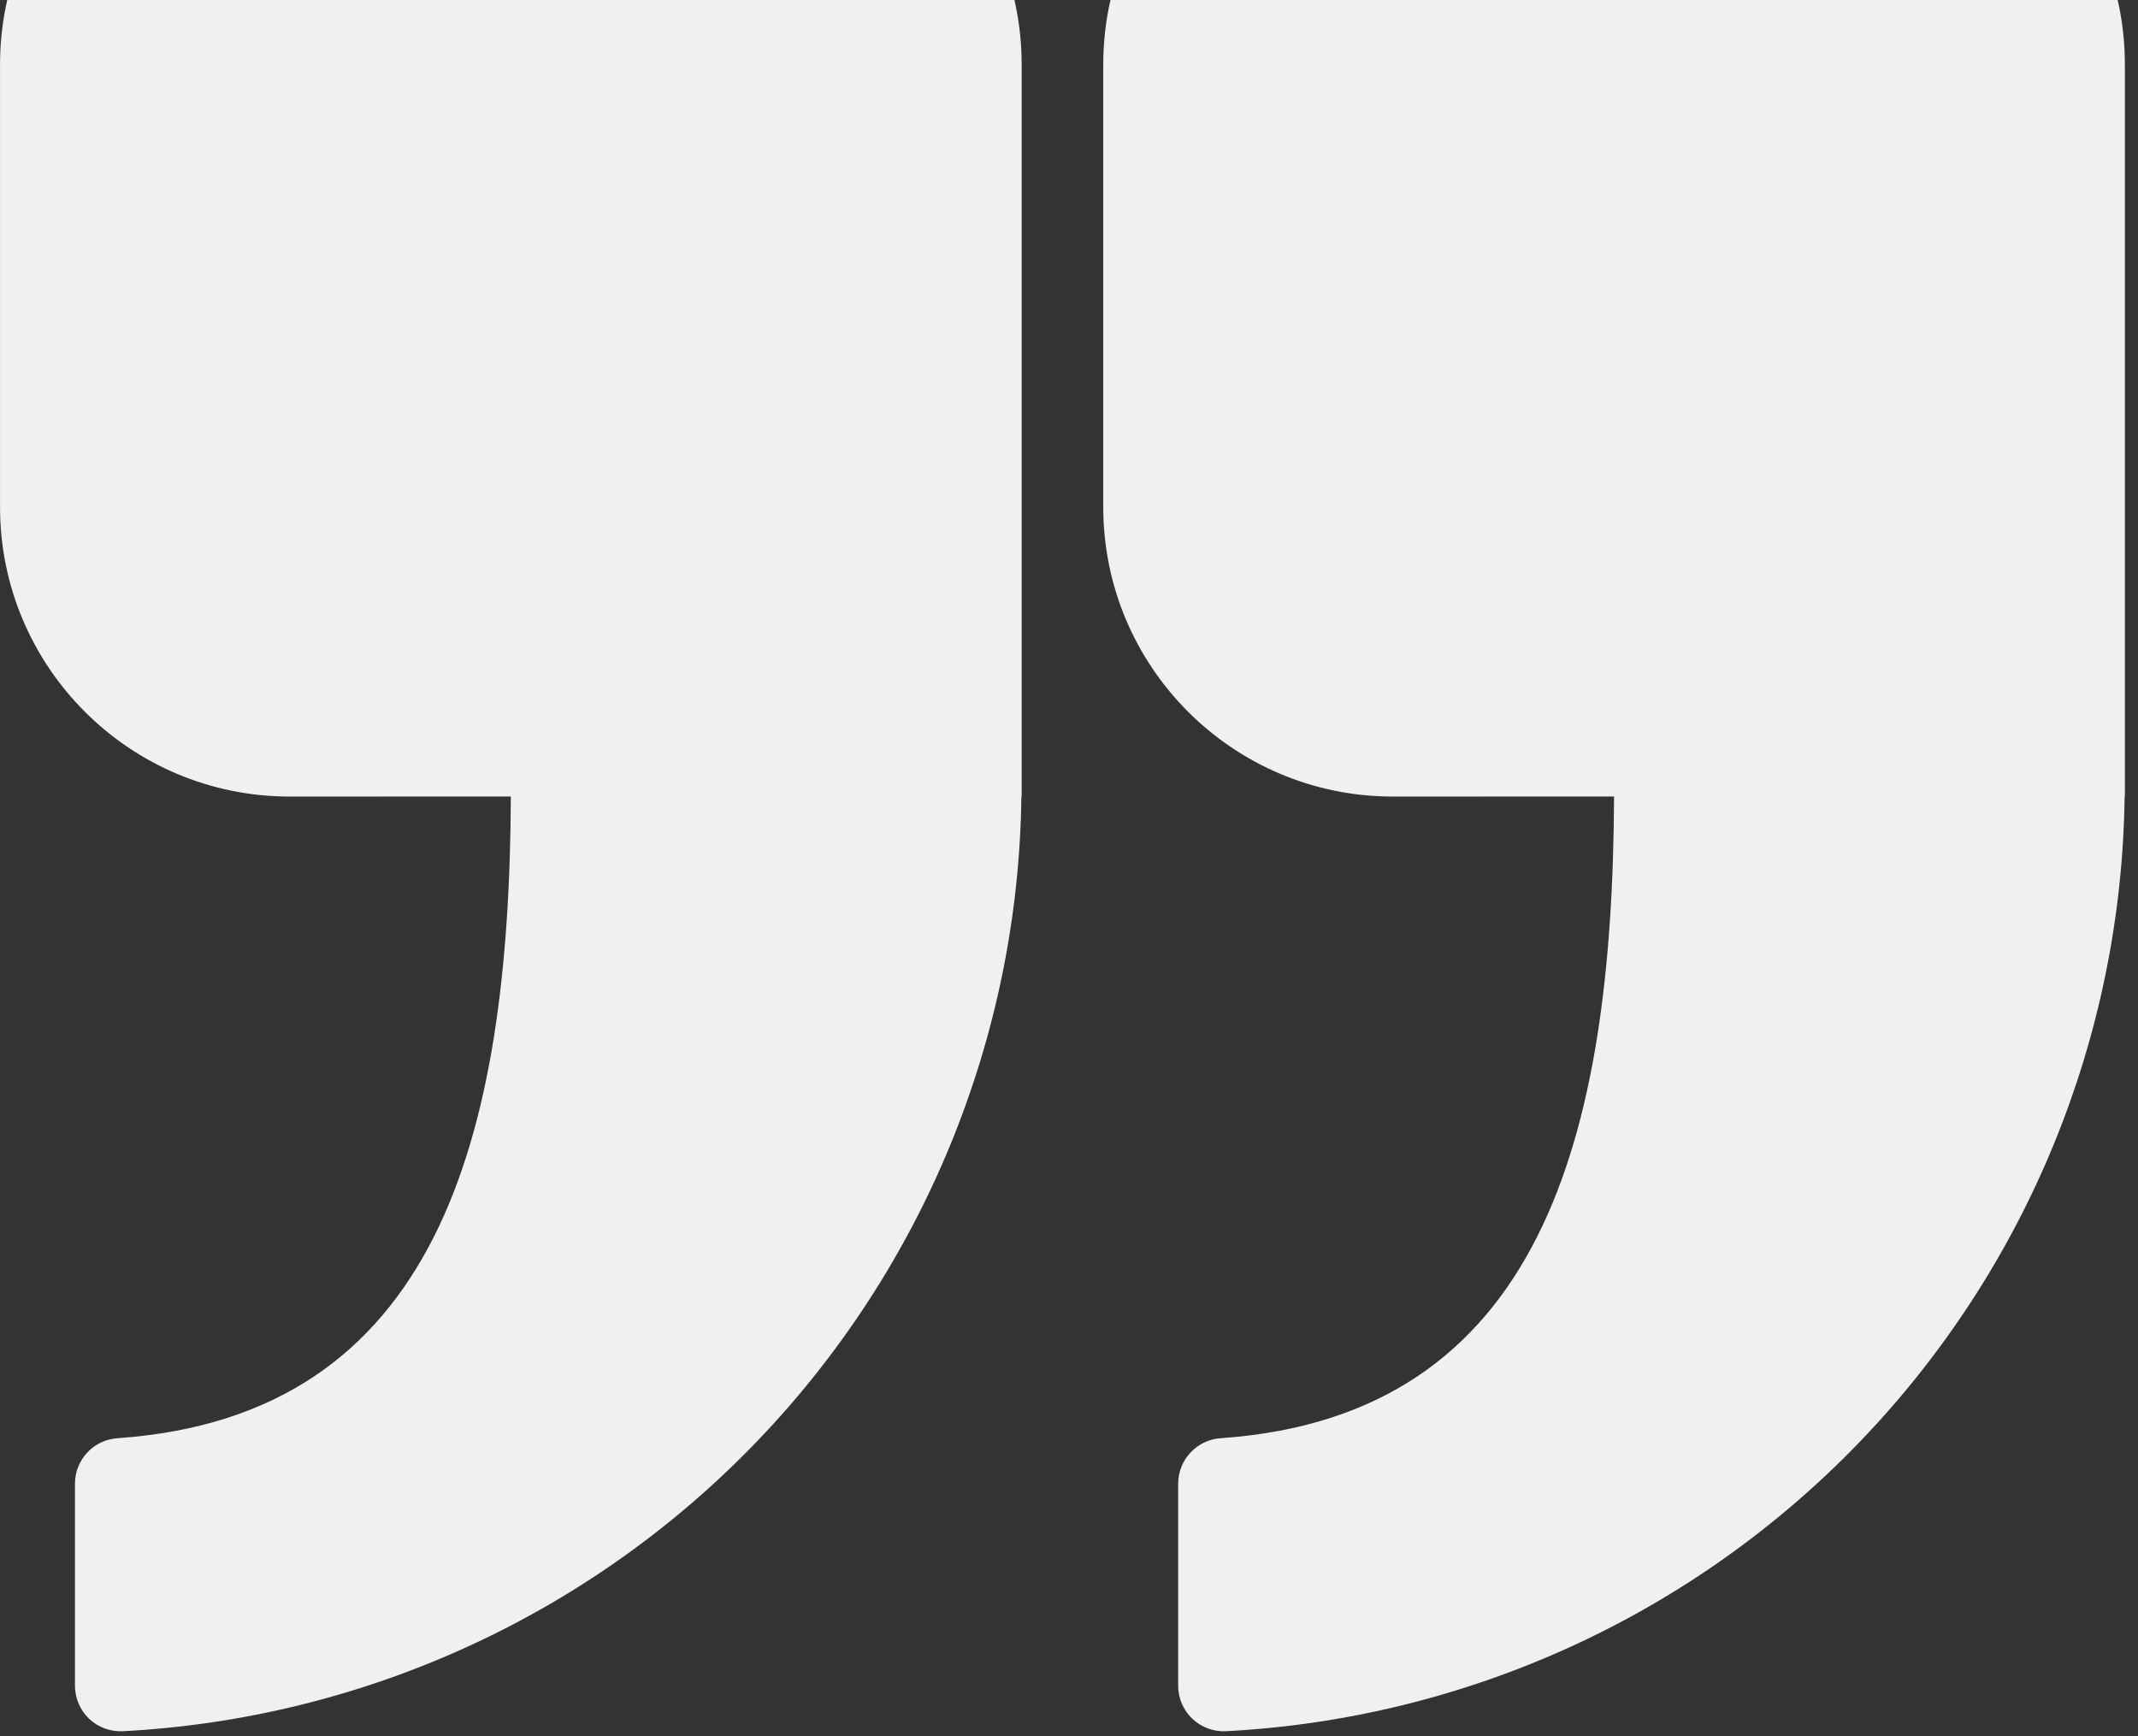 <svg width="133" height="108" viewBox="0 0 133 108" fill="none" xmlns="http://www.w3.org/2000/svg">
<rect x="0" y="0" width="133" height="108" fill="#333333" stroke="none"/>
<path d="M100.407 49.551C100.315 70.752 95.889 88.061 75.969 89.468C74.471 89.552 73.3 90.79 73.291 92.288V104.871C73.291 105.641 73.609 106.385 74.17 106.921C74.731 107.456 75.484 107.732 76.253 107.699C91.221 106.921 105.326 100.479 115.71 89.677C126.093 78.876 131.983 64.528 132.167 49.553H132.184V4.013C132.184 -5.935 124.118 -14 114.17 -14H86.644C76.696 -14 68.631 -5.935 68.631 4.013V31.54C68.631 41.487 76.696 49.553 86.644 49.553L100.407 49.551Z" fill="#F0F0F0"/>
<path d="M31.778 49.551C31.686 70.752 27.26 88.061 7.34 89.468C5.842 89.552 4.671 90.79 4.663 92.288V104.871C4.663 105.641 4.981 106.385 5.541 106.921C6.102 107.456 6.855 107.732 7.624 107.699C22.592 106.921 36.697 100.479 47.081 89.677C57.464 78.876 63.354 64.528 63.538 49.553H63.555V4.013C63.555 -5.935 55.489 -14 45.541 -14H18.015C8.067 -14 0.002 -5.935 0.002 4.013V31.54C0.002 41.487 8.067 49.553 18.015 49.553L31.778 49.551Z" fill="#F0F0F0"/>
</svg>

